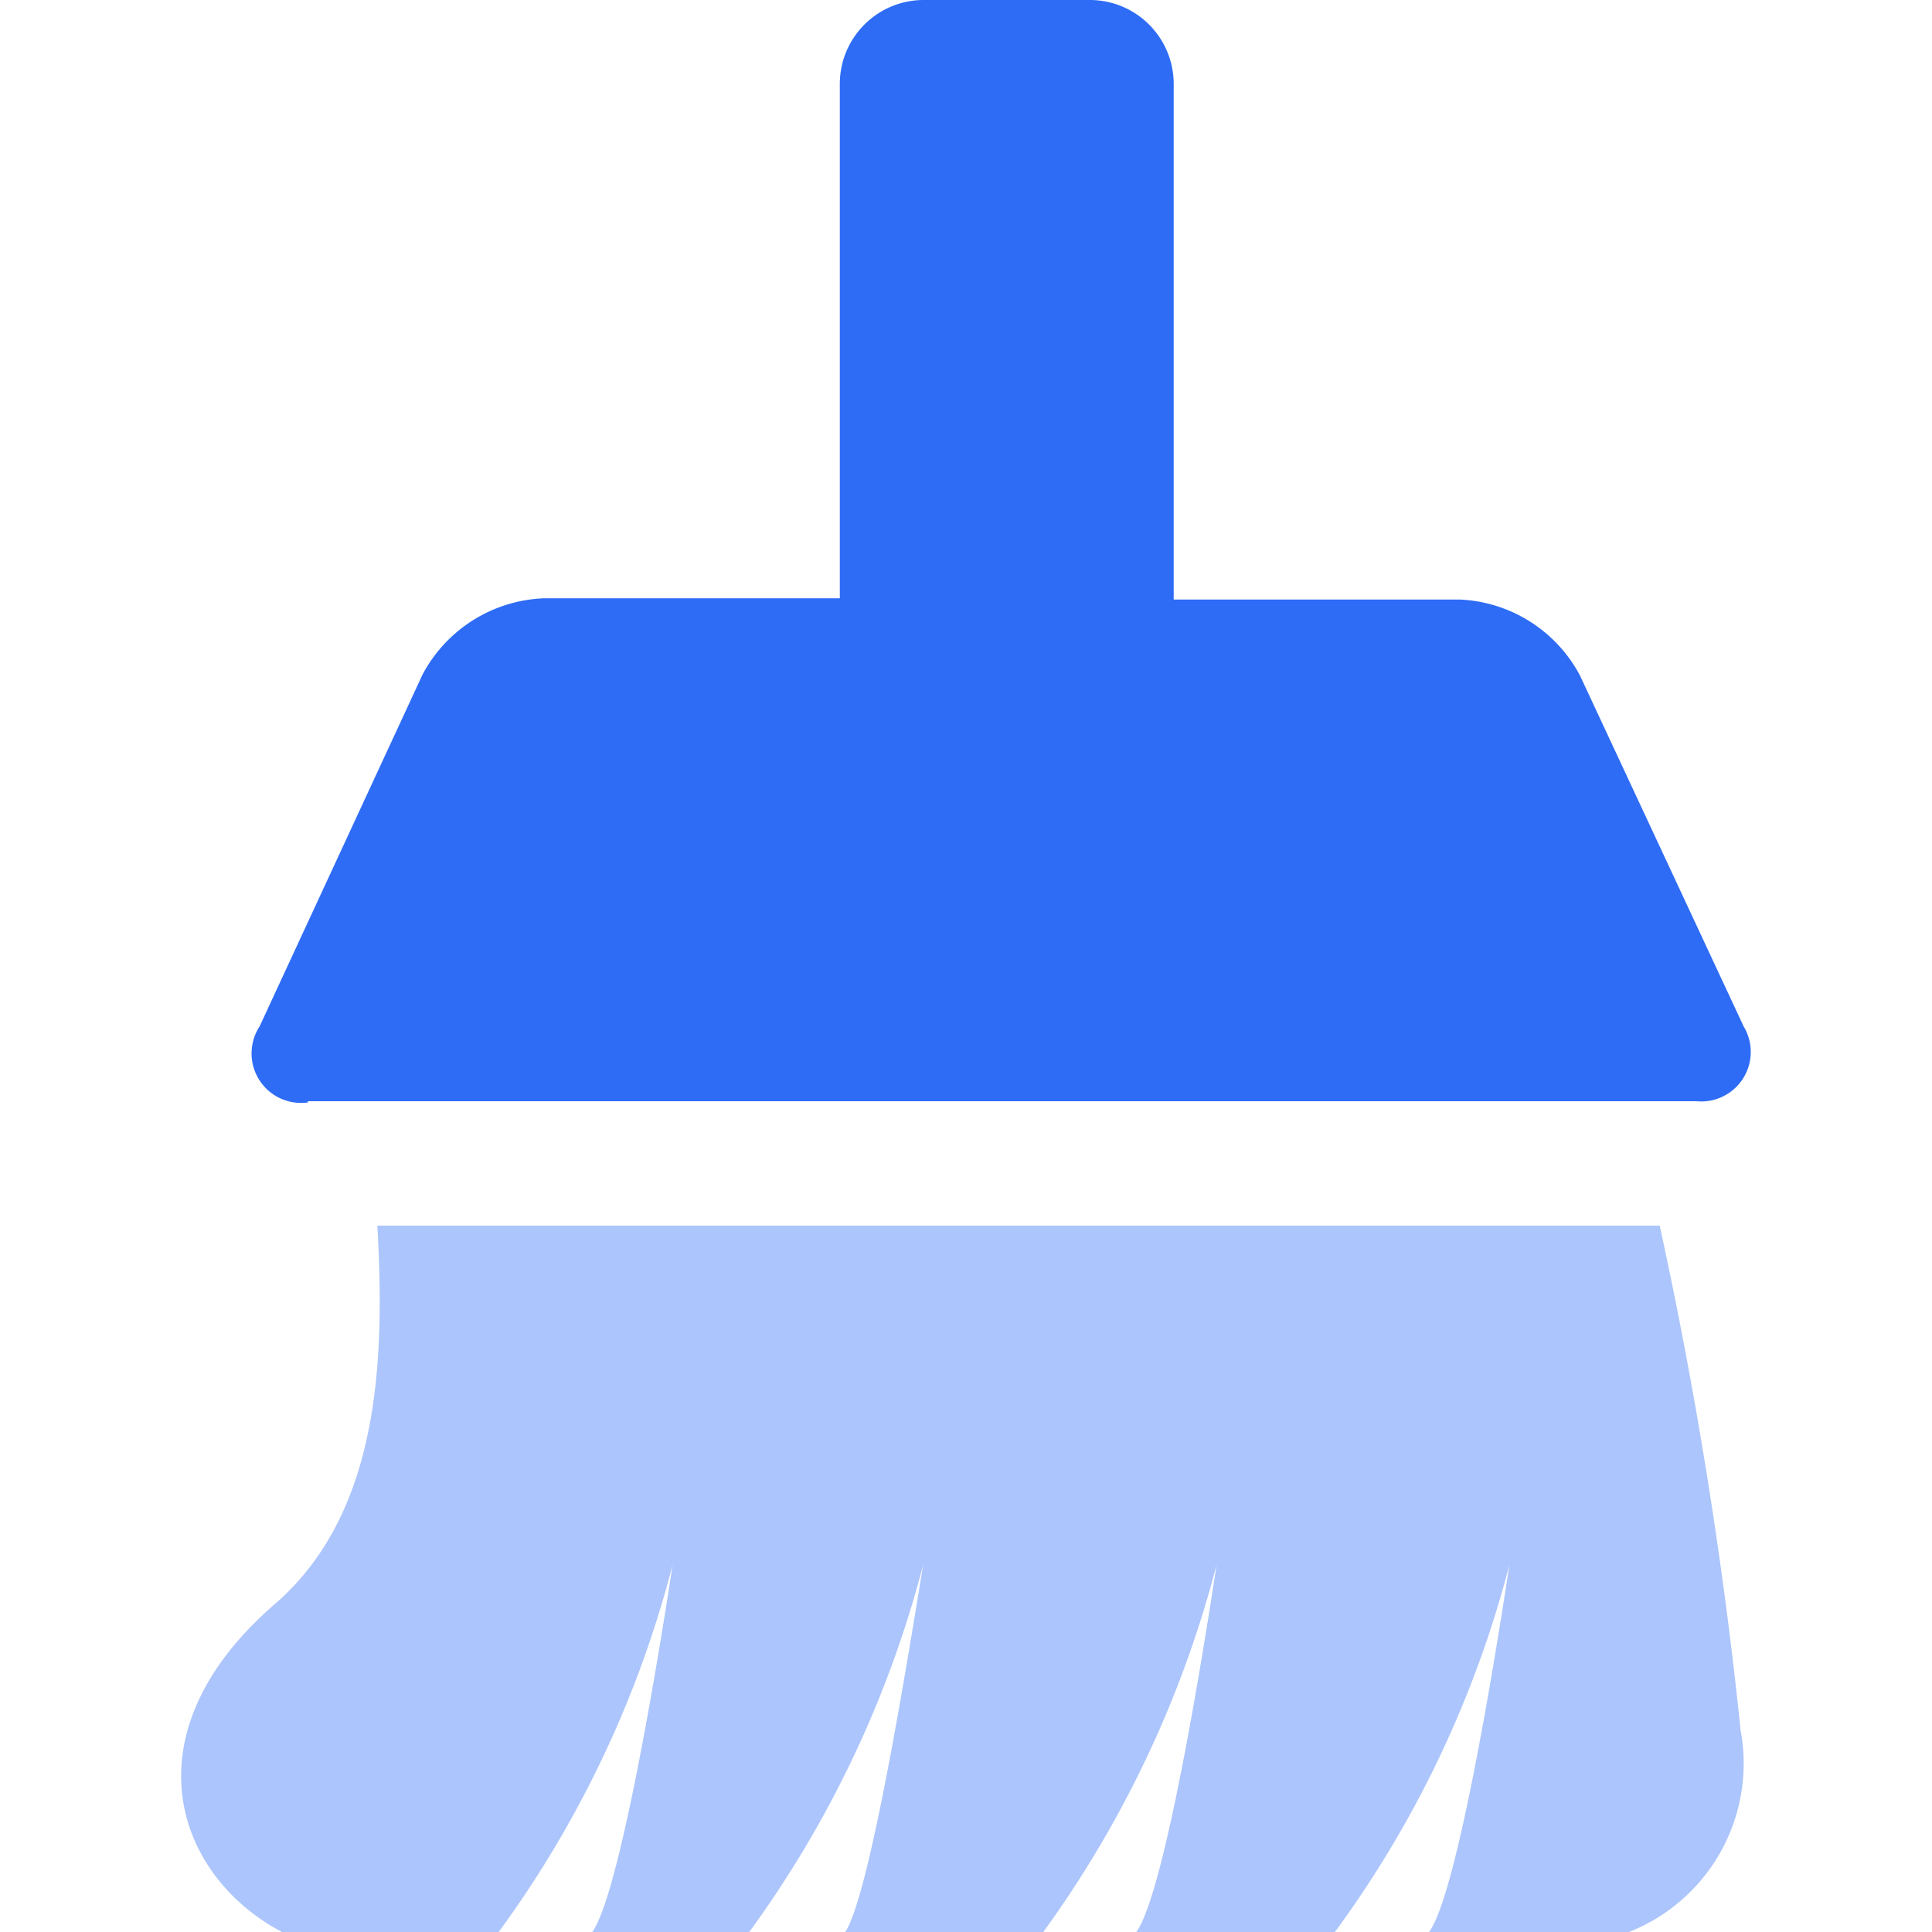 <svg t="1708682719399" class="icon" viewBox="0 0 1024 1024" version="1.1" xmlns="http://www.w3.org/2000/svg" p-id="54795" width="16" height="16"><path d="M163.2 583.68h736a26.24 26.24 0 0 0 24.96-39.68l-86.72-185.92a75.84 75.84 0 0 0-64-40.32h-151.36V44.48A44.48 44.48 0 0 0 577.92 0h-88.64a44.48 44.48 0 0 0-44.16 44.48v272.64H288a76.16 76.16 0 0 0-64 40.32L137.6 544a26.24 26.24 0 0 0 25.6 40.32" fill="#2E6CF6" p-id="54796"></path><path d="M878.08 649.6H200c3.84 68.8 2.24 151.68-54.4 200.64-79.36 68.8-52.48 144 3.84 173.76h114.88a570.56 570.56 0 0 0 92.16-194.56c-8.64 56.96-28.48 175.04-42.56 194.56h83.2a576 576 0 0 0 92.16-194.56C480 886.4 460.8 1004.48 448 1024h104.96a578.24 578.24 0 0 0 91.84-194.56c-8.64 56.96-28.16 175.04-42.56 194.56h105.28A570.56 570.56 0 0 0 800 829.44c-8.64 56.96-28.16 175.04-42.56 194.56h105.92a96 96 0 0 0 59.2-106.88 2426.24 2426.24 0 0 0-42.88-267.52" fill="#ACC5FC" p-id="54797"></path></svg>